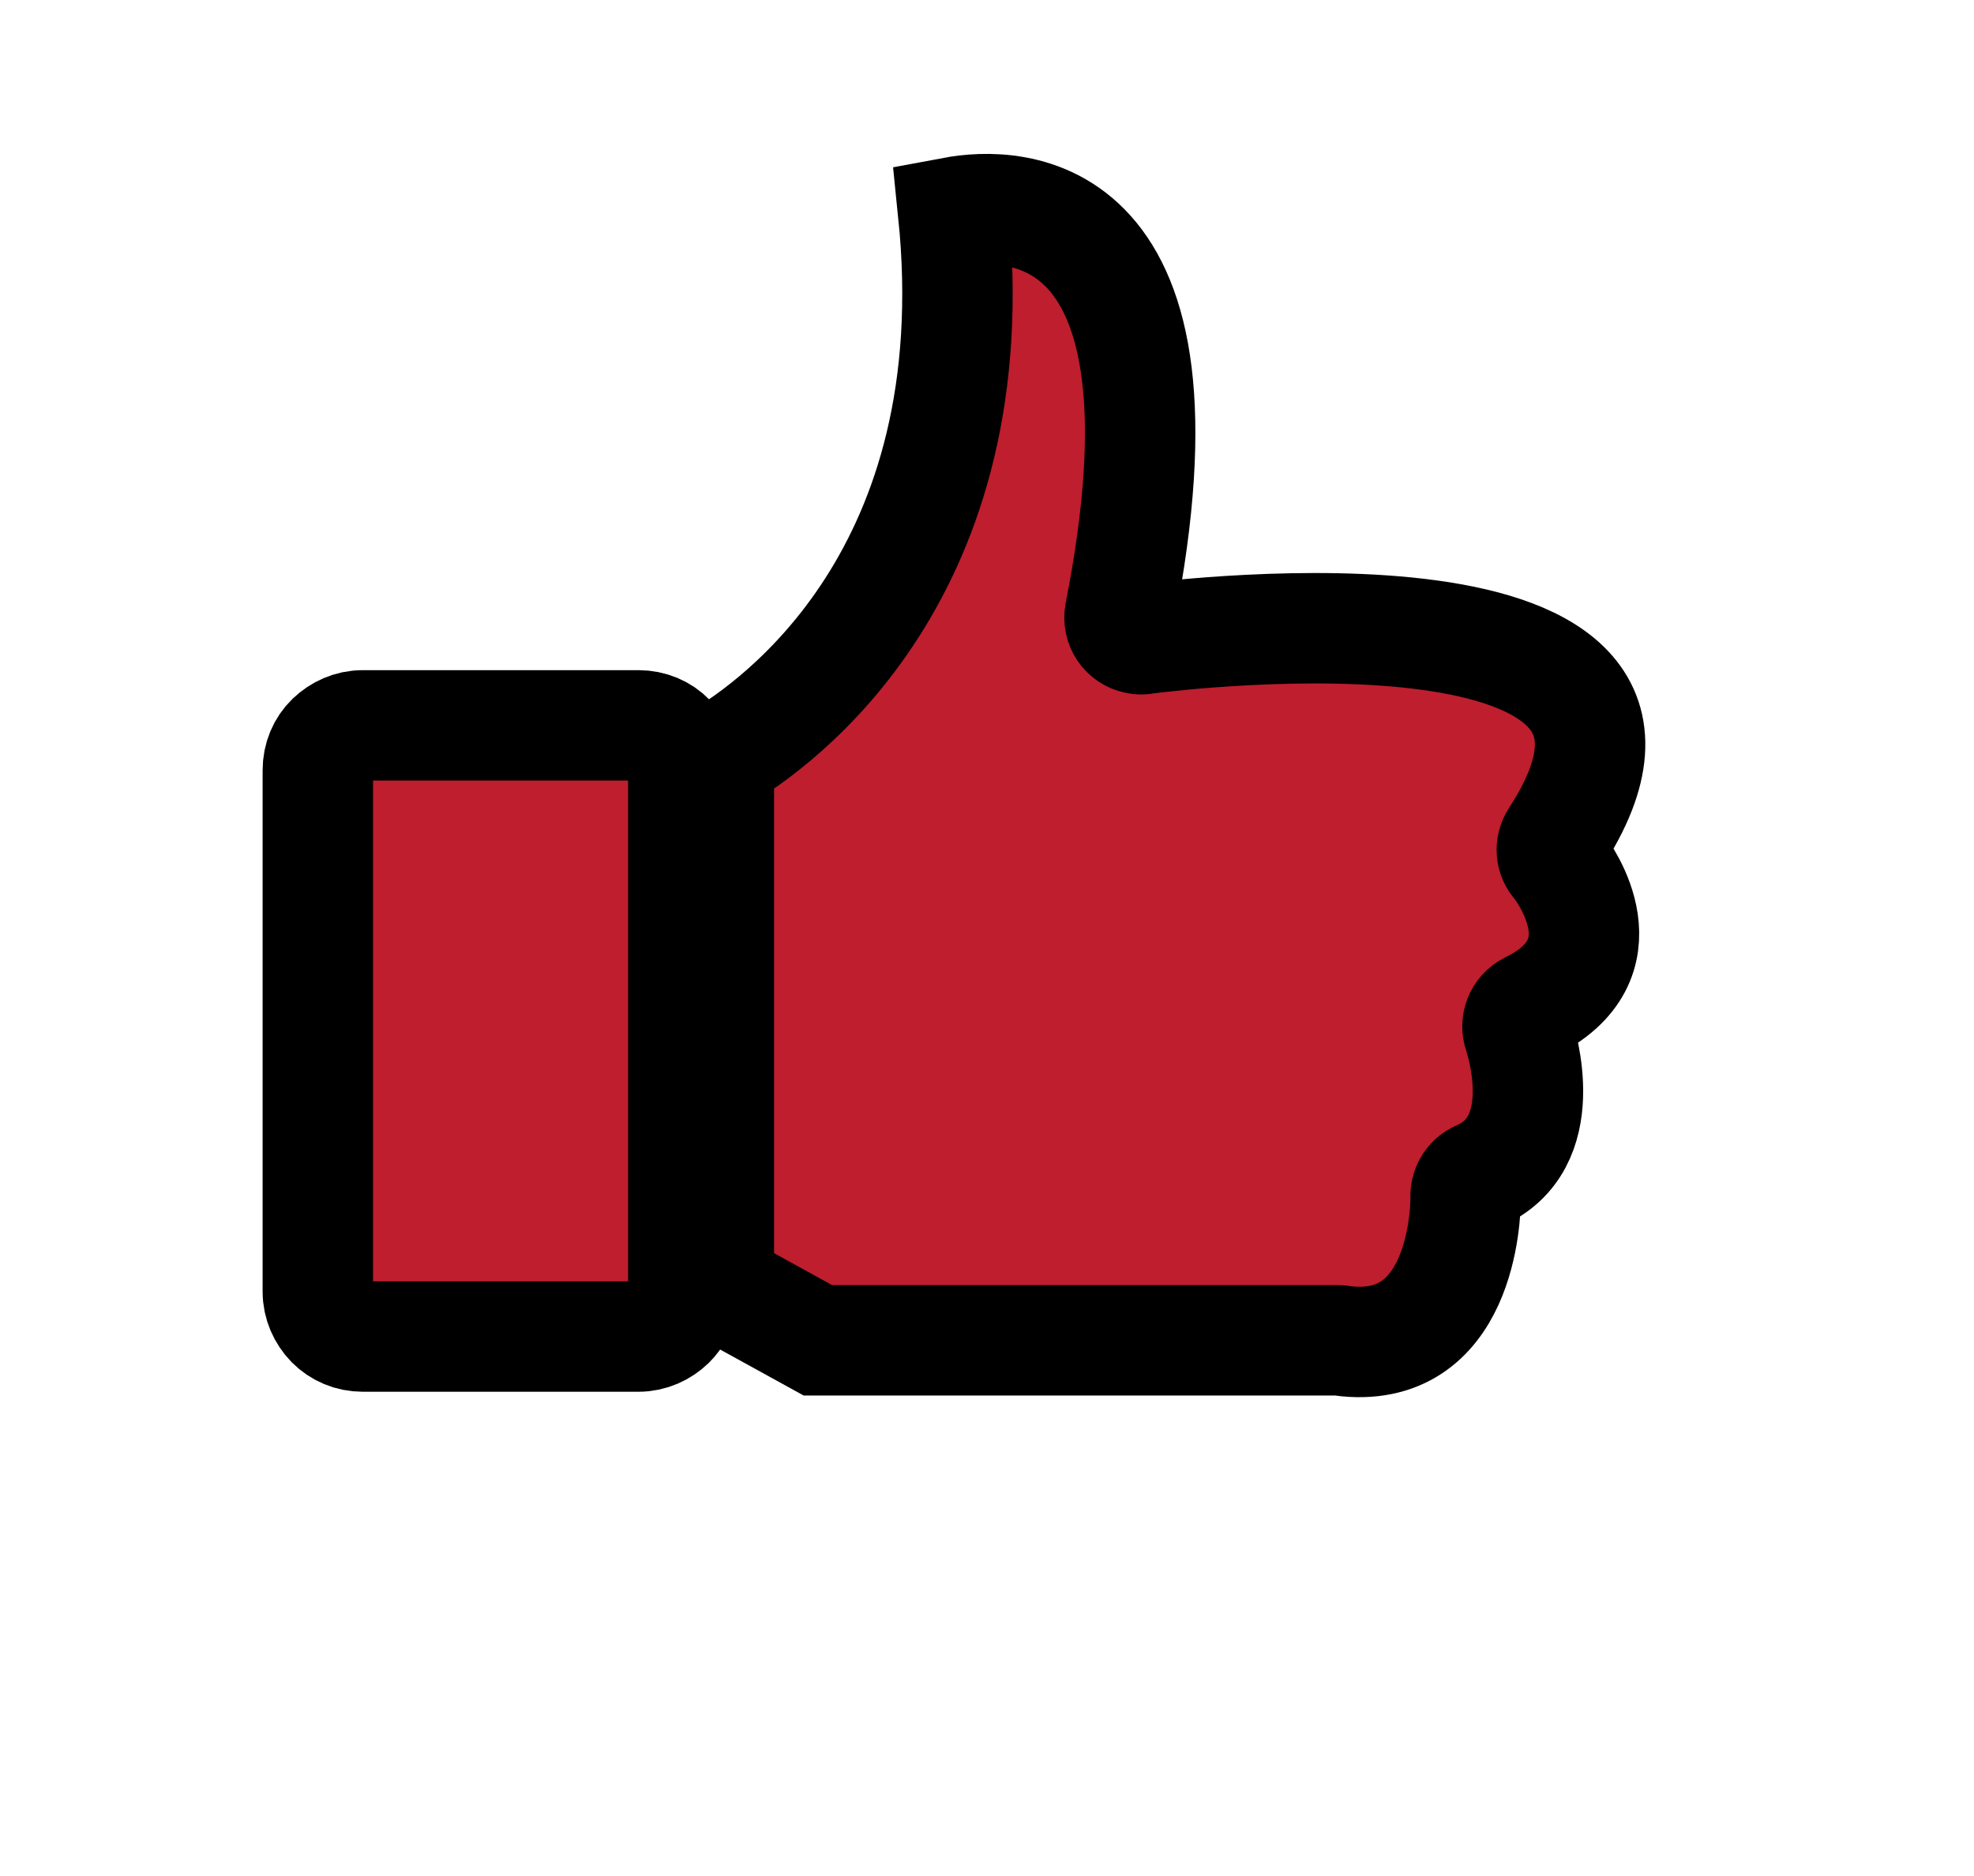 <?xml version="1.0" encoding="utf-8"?>
<!-- Generator: Adobe Illustrator 24.0.1, SVG Export Plug-In . SVG Version: 6.00 Build 0)  -->
<svg version="1.1" id="Camada_1" xmlns="http://www.w3.org/2000/svg" xmlns:xlink="http://www.w3.org/1999/xlink" x="0px" y="0px"
	 viewBox="0 0 572 543.6" style="enable-background:new 0 0 572 543.6;" xml:space="preserve">
<style type="text/css">
	.st0{fill-rule:evenodd;clip-rule:evenodd;fill:#BE1E2D;stroke:#000000;stroke-width:32;stroke-miterlimit:10;}
</style>
<g id="Layer_1">
	<g>
		<path class="st0" d="M276.2,61.5c10.7,104.6-50.8,148.3-68.1,158.4c0.1,1.1,0.2,2.2,0.2,3.4v149.3l28.7,15.8h150.7
			c0.3,0,0.6,0,0.9,0.1l0,0c34.7,4.7,36.1-36.3,36.1-41.4c-0.2-2.6,1.2-5.2,3.7-6.3l0,0c21.8-9.3,12.5-38.7,11.7-41.2
			c-1.1-3,0.2-6.3,3.1-7.8l0,0c28.2-13.7,10.5-38.3,8.1-41.4c-1.9-2-2.2-5.1-0.6-7.6l0,0c51.1-78.4-108.6-59-118.8-57.7
			c-0.8,0.2-1.6,0.2-2.5,0c-3.4-0.7-5.5-3.9-4.9-7.3l0,0C348.3,57.1,293.3,58.3,276.2,61.5z"/>
		<path class="st0" d="M198,374.3V223.2c0-3.6-1.5-6.8-3.8-9.2s-5.6-3.8-9.2-3.8h-79.9c-3.6,0-6.8,1.5-9.2,3.8s-3.8,5.6-3.8,9.2
			v151.1c0,3.6,1.5,6.8,3.8,9.2c2.4,2.4,5.6,3.8,9.2,3.8H185c3.6,0,6.8-1.5,9.2-3.8c1.9-1.9,3.3-4.5,3.7-7.3c0-0.5,0-0.9,0.1-1.4
			C198,374.7,198,374.5,198,374.3z"/>
	</g>
</g>
<g id="Master_Layer_5">
</g>
</svg>
